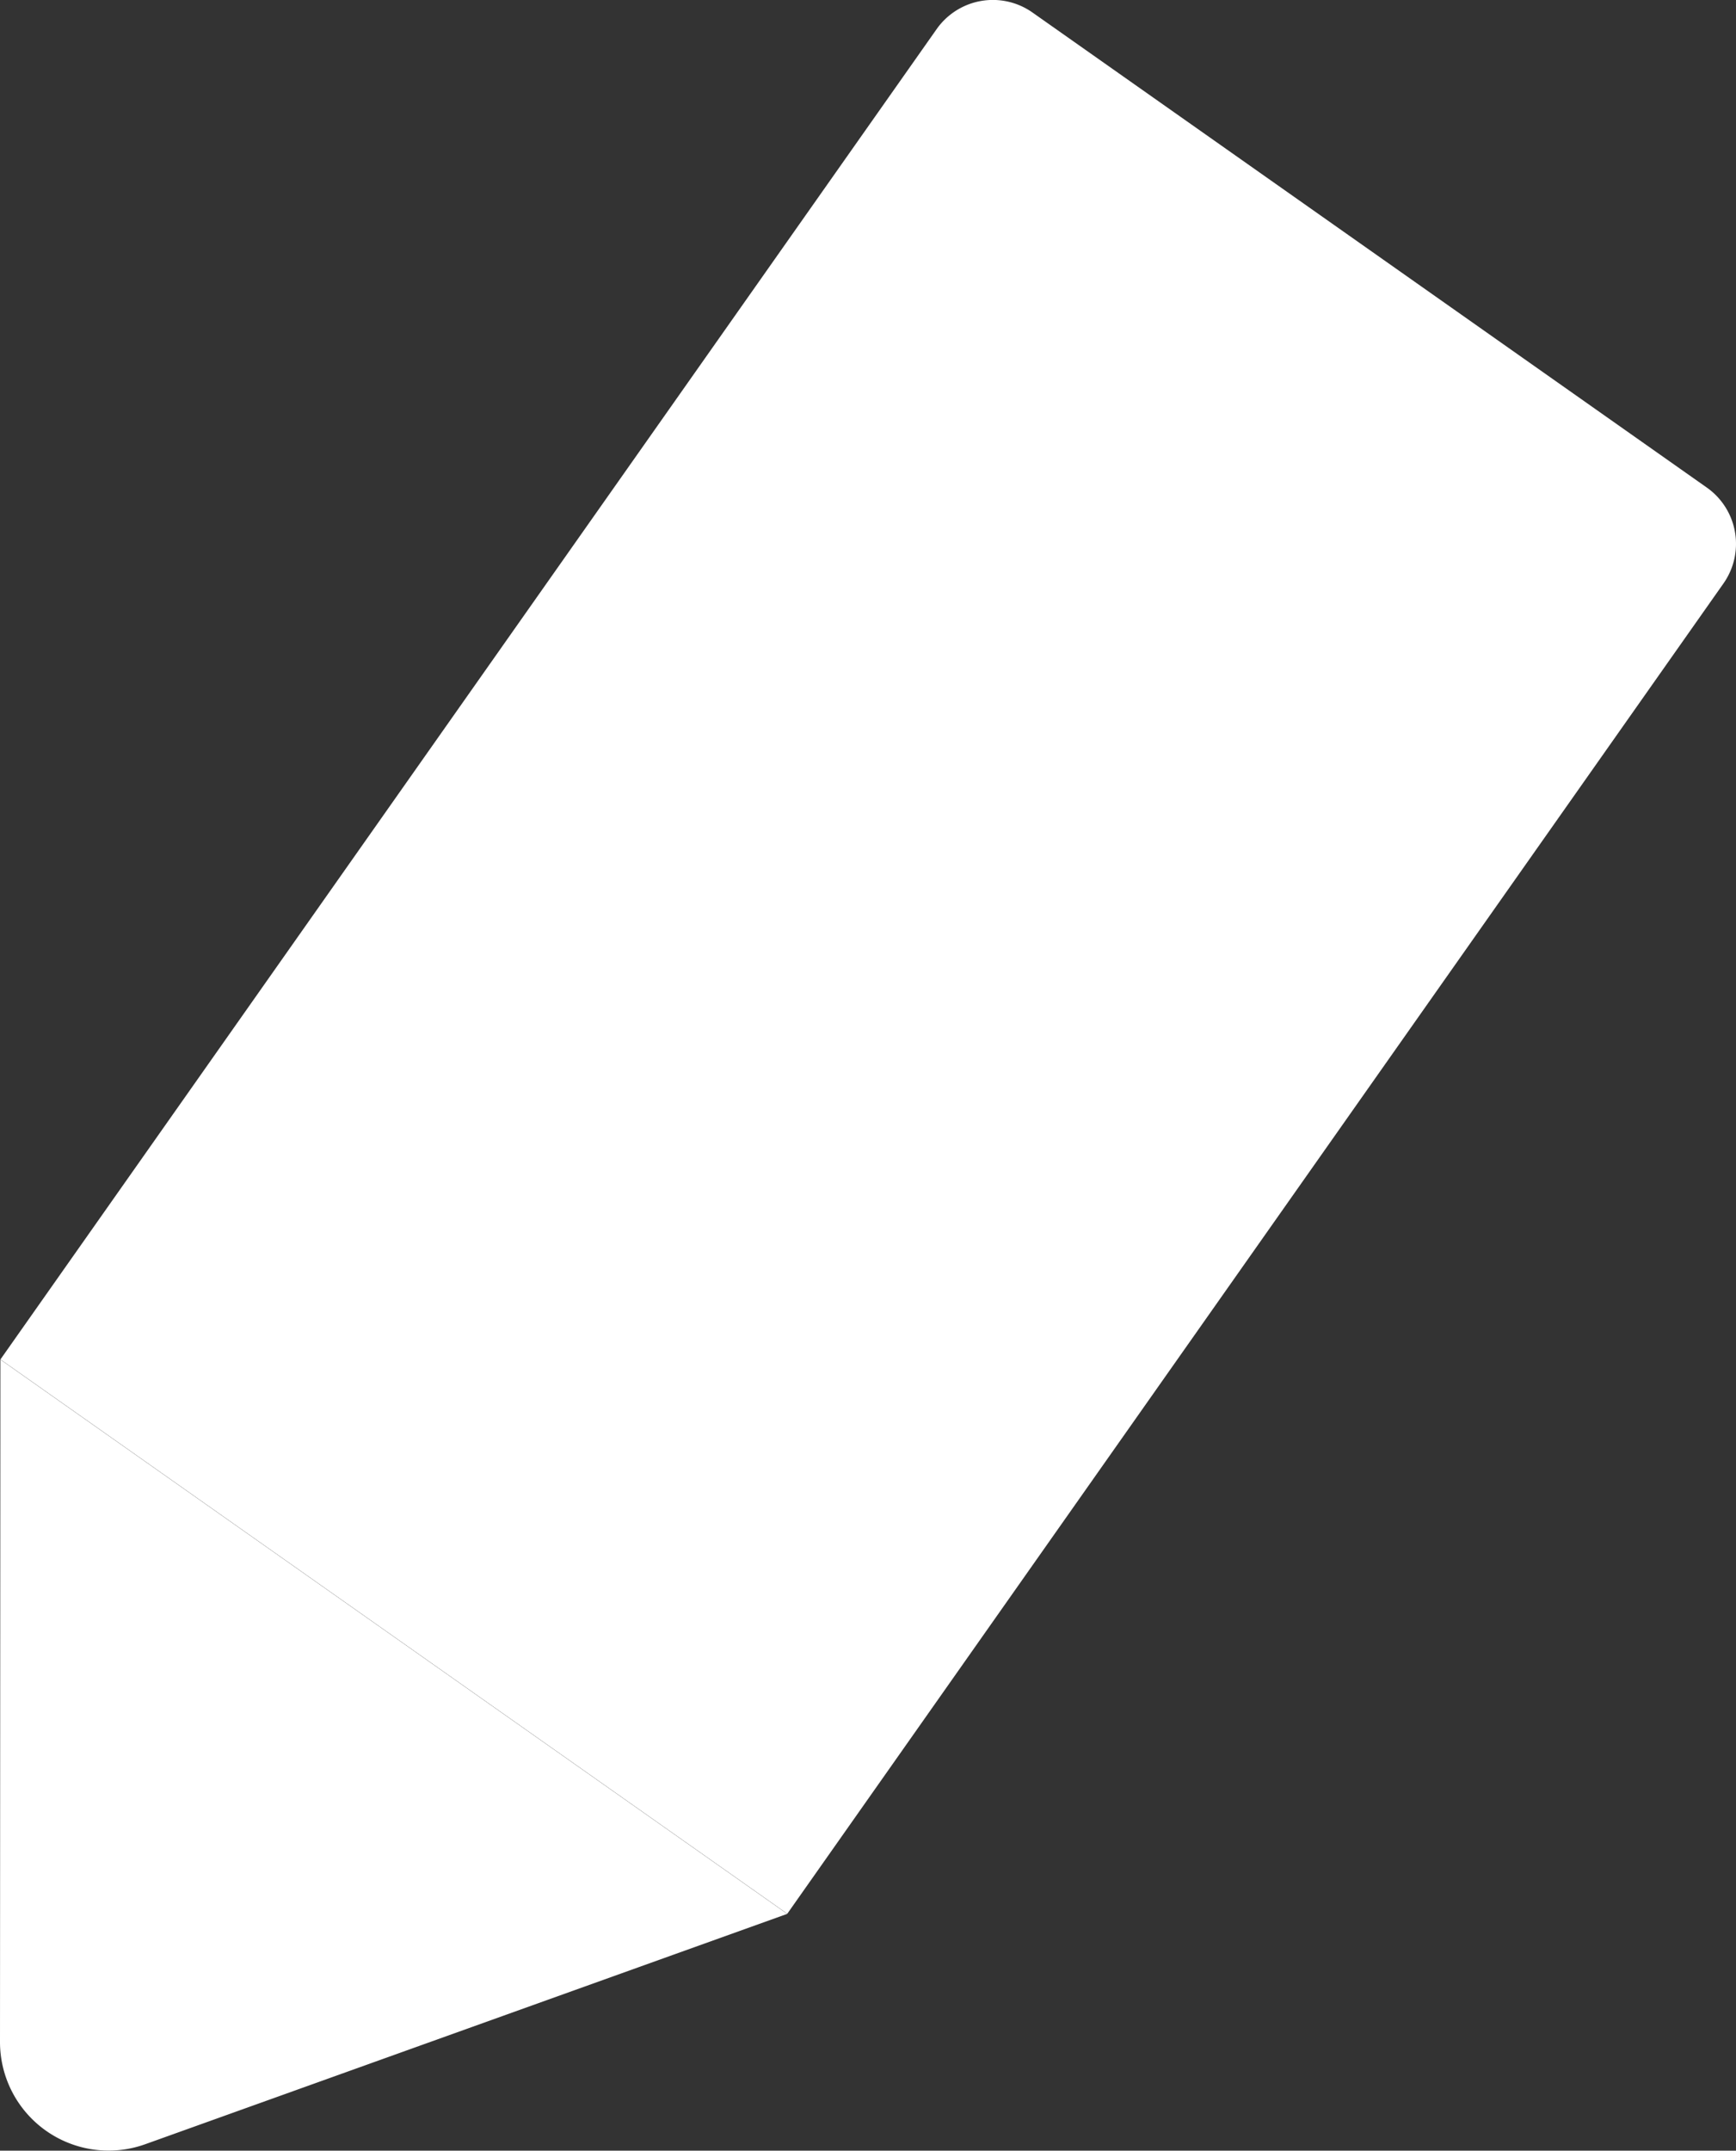 <svg xmlns="http://www.w3.org/2000/svg" viewBox="0 0 400.48 495.88"><rect x="0" y="0" width="400.48" height="495.88" fill="#333333" stroke="none"/><defs><style>.cls-1{fill:#fff;}</style></defs><title>icons-Asset 8</title><g id="Layer_2" data-name="Layer 2"><g id="Layer_1-2" data-name="Layer 1"><path class="cls-1" d="M108.28,22H298.53a15.87,15.87,0,0,1,15.87,15.87V413a0,0,0,0,1,0,0h-222a0,0,0,0,1,0,0V37.88A15.87,15.87,0,0,1,108.28,22Z" transform="translate(162.32 -77.44) rotate(35.15)"/><path class="cls-1" d="M181.61,441.28,33.51,494.39A25.05,25.05,0,0,1,0,470.79L.09,313.47Z"/></g></g></svg>